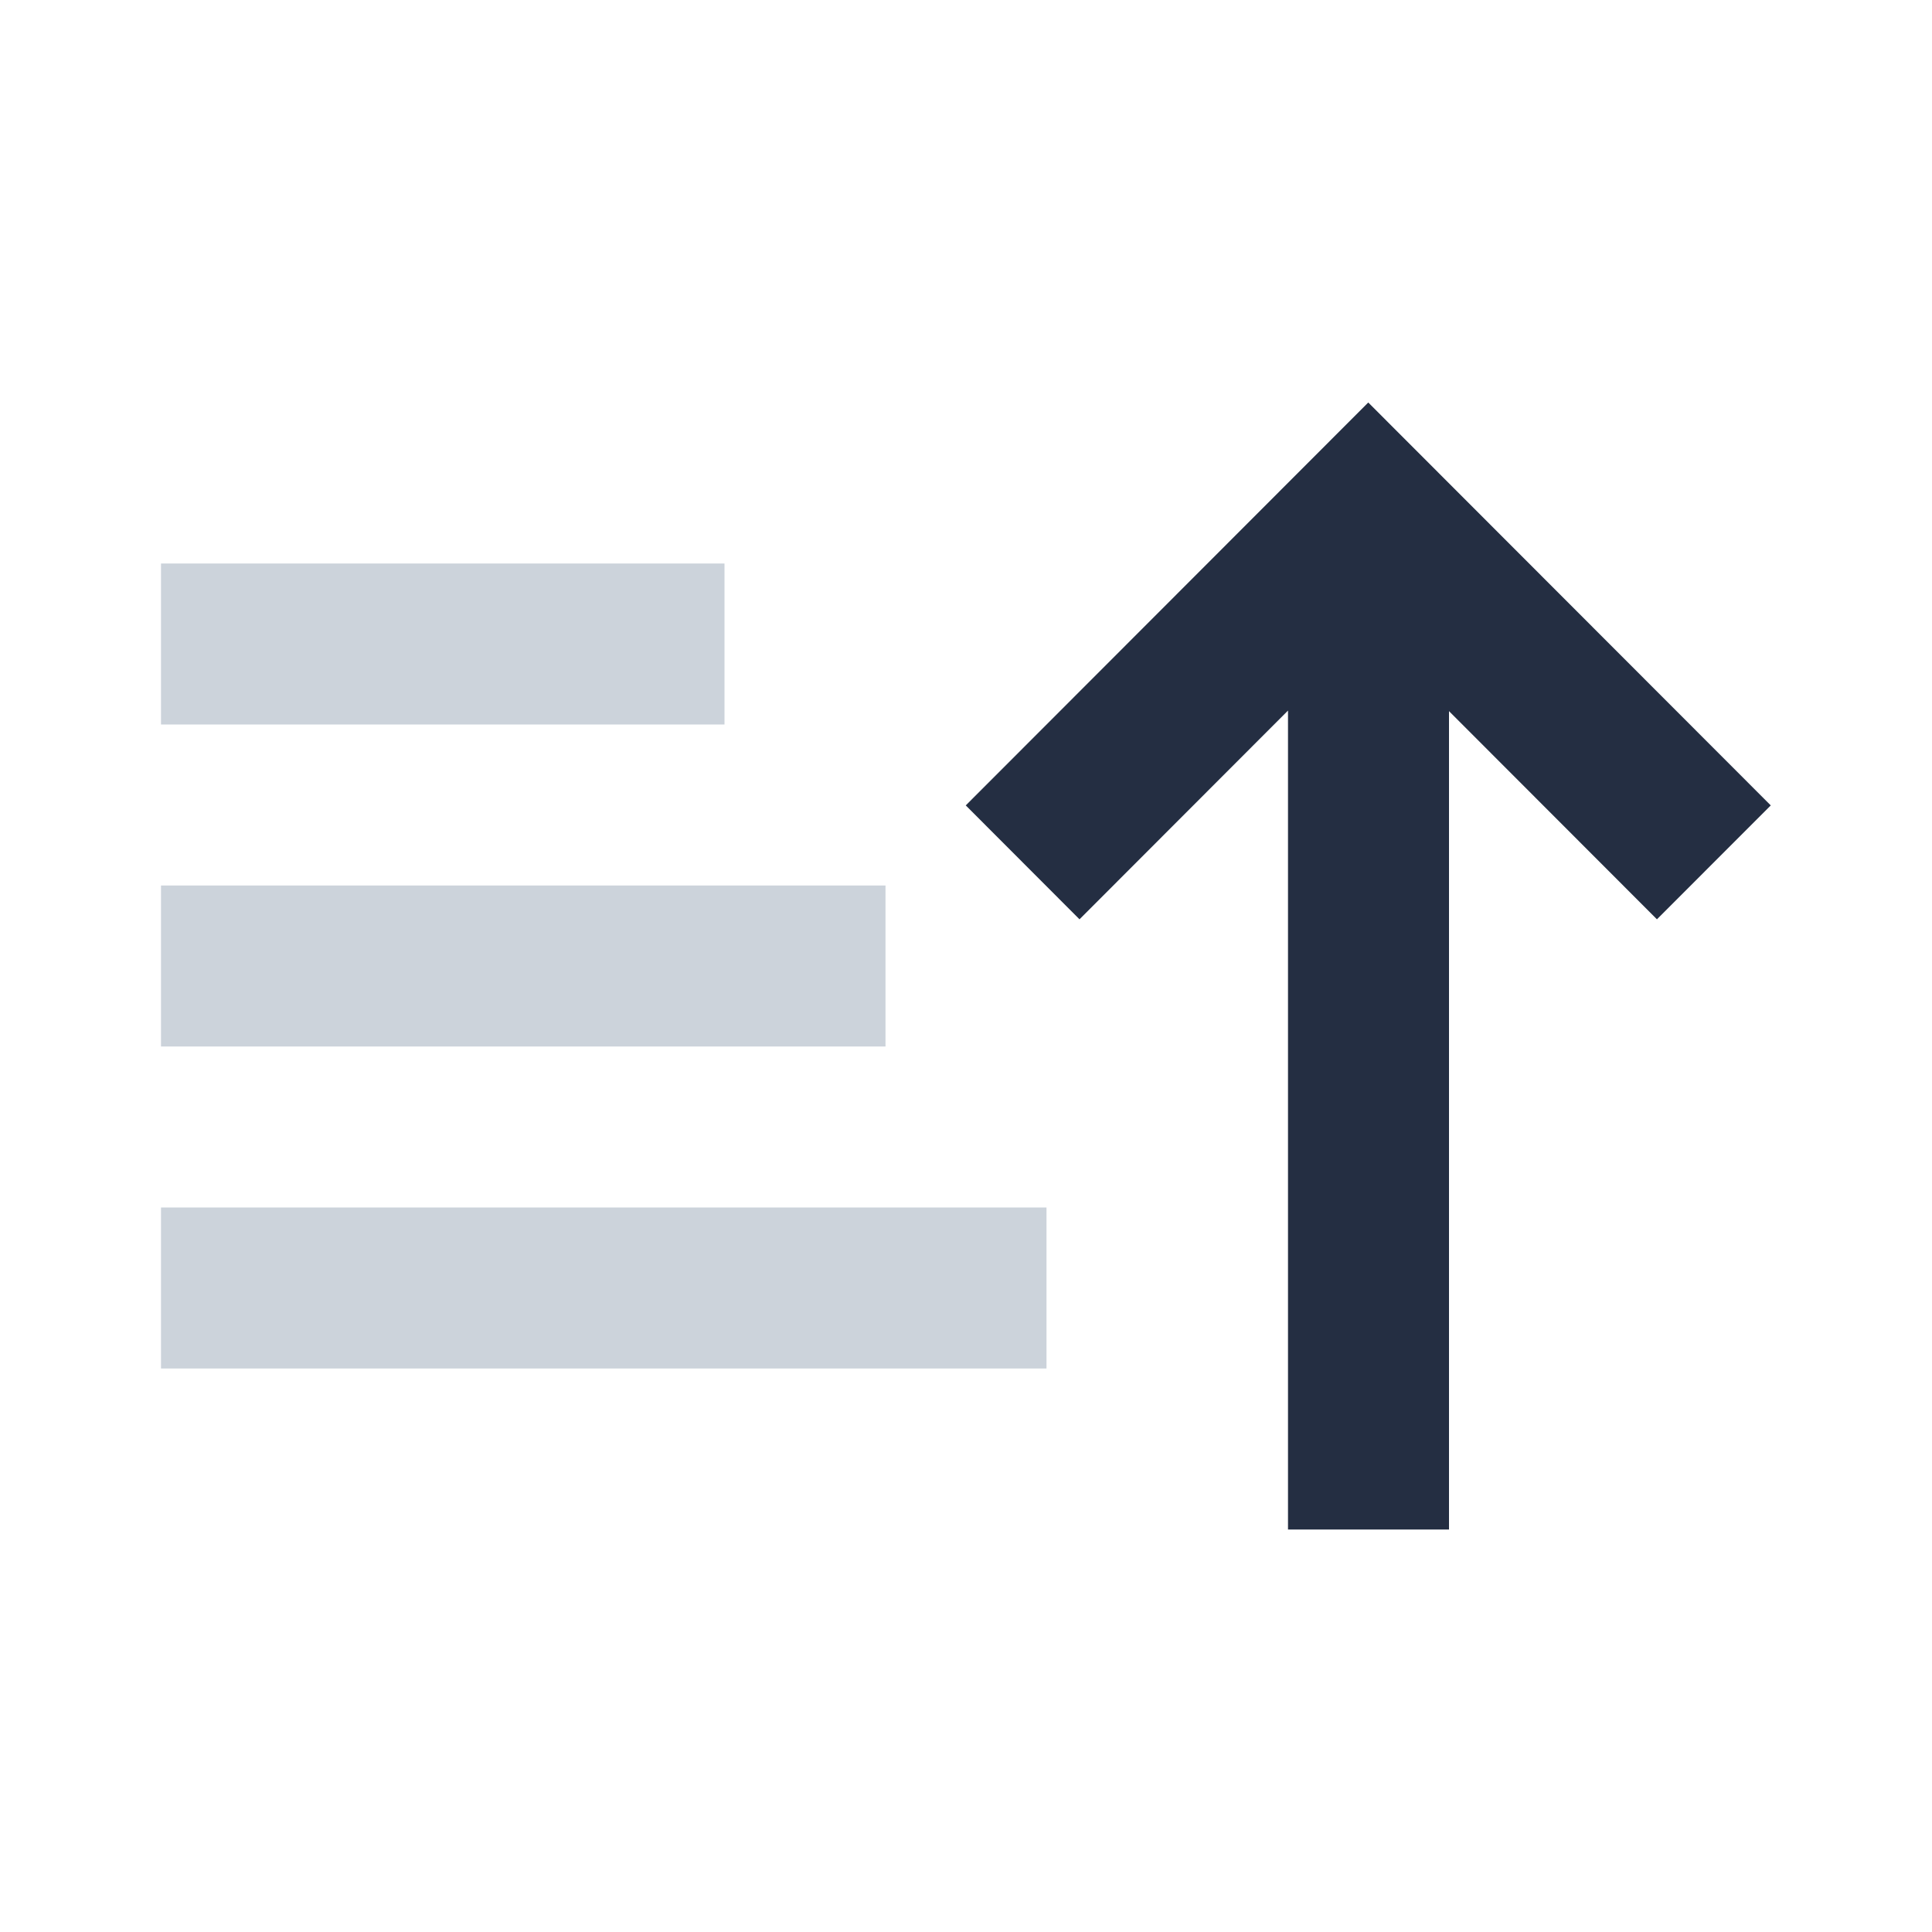 <?xml version="1.0" encoding="UTF-8"?>
<svg width="24px" height="24px" viewBox="0 0 24 24" version="1.1" xmlns="http://www.w3.org/2000/svg" xmlns:xlink="http://www.w3.org/1999/xlink">
    <title>Glyph/002.Direction/011.Sort-Ascending</title>
    <g id="Glyph/002.Direction/011.Sort-Ascending" stroke="none" stroke-width="1" fill="none" fill-rule="evenodd">
        <polygon id="Combined-Shape" fill="#242E42" points="18 8.834 18 19 16 19 16 8.827 13.41 11.42 11.997 10.005 16.997 5 21.997 10.005 20.583 11.42"></polygon>
        <rect id="Rectangle-4" fill="#CCD3DB" x="2" y="7" width="7" height="2"></rect>
        <rect id="Rectangle-4-Copy" fill="#CCD3DB" x="2" y="11" width="9" height="2"></rect>
        <rect id="Rectangle-4-Copy-2" fill="#CCD3DB" x="2" y="15" width="11" height="2"></rect>
    </g>
</svg>